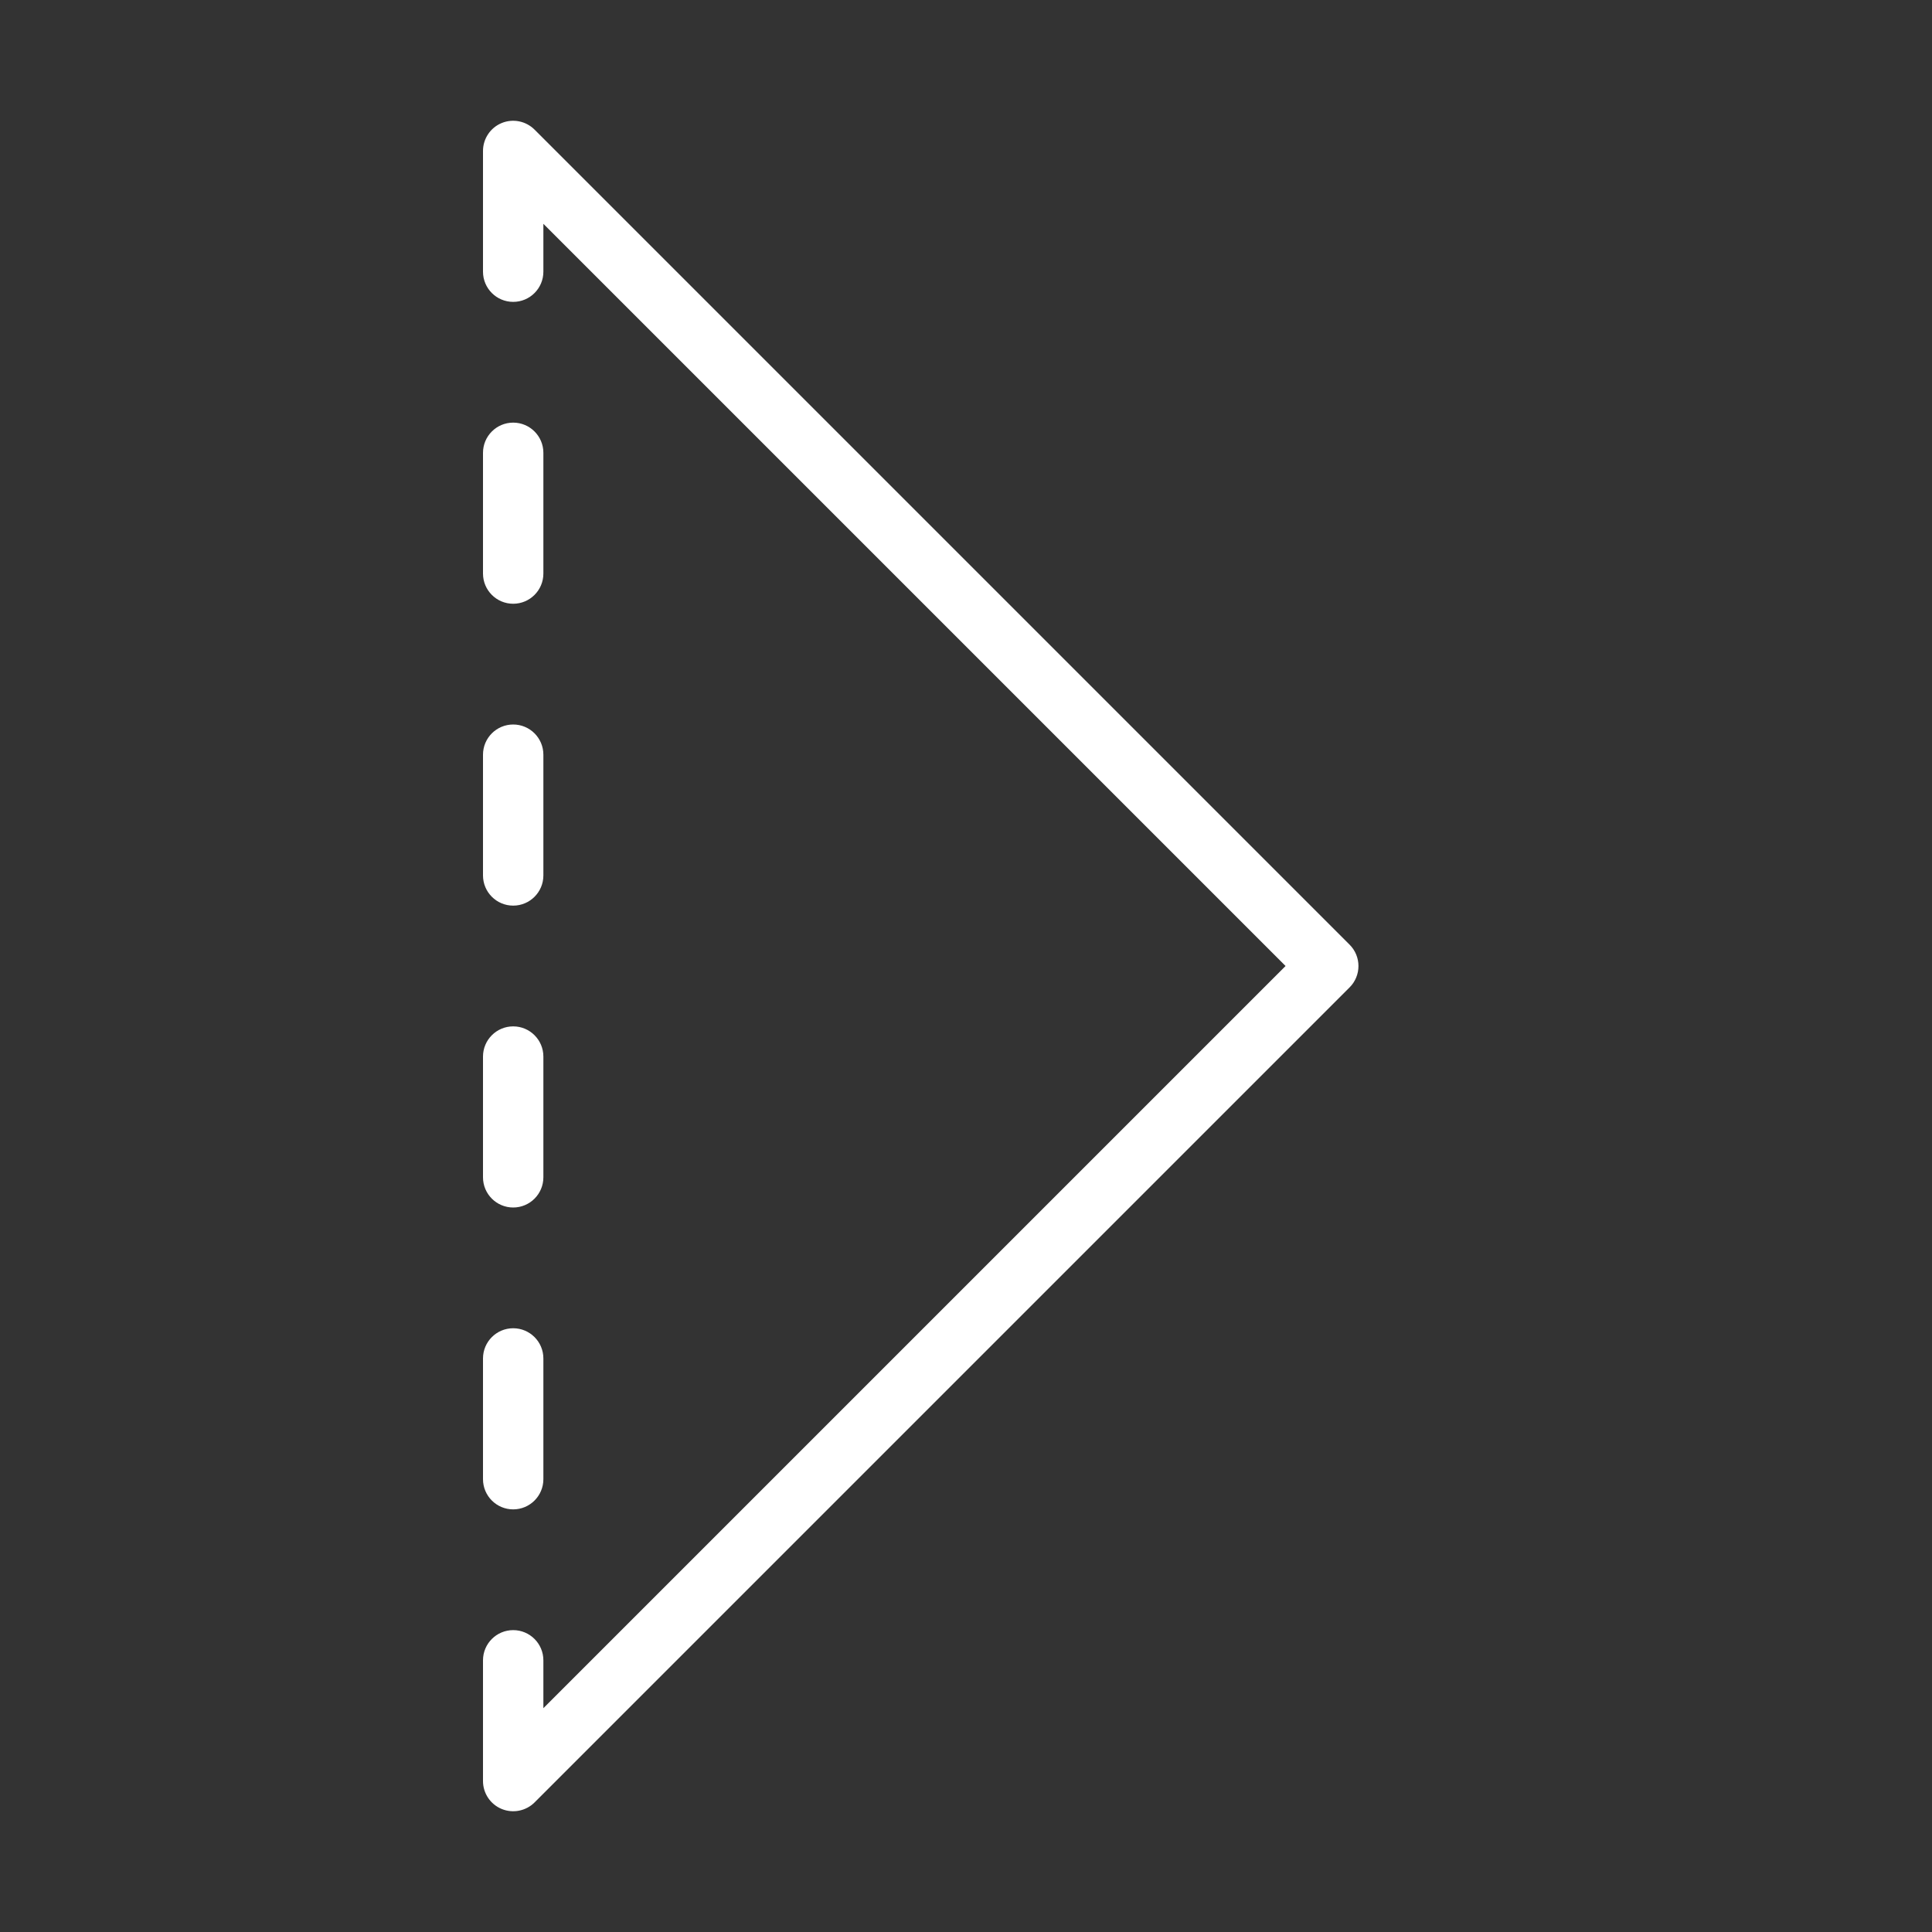 <?xml version="1.0" encoding="utf-8"?><!-- Uploaded to: SVG Repo, www.svgrepo.com, Generator: SVG Repo Mixer Tools -->
<svg version="1.1" id="Uploaded to svgrepo.com" xmlns="http://www.w3.org/2000/svg" xmlns:xlink="http://www.w3.org/1999/xlink" 
	 width="800px" height="800px" viewBox="0 0 32 32" xml:space="preserve">
<rect x="0" y="0" width="32" height="32" fill="#333333" stroke="none"/>
<style type="text/css">
	.dashing_een{fill:#ffffff;}
</style>
<path class="dashing_een" d="M9,7.5v2C9,9.776,8.776,10,8.5,10S8,9.776,8,9.5v-2C8,7.224,8.224,7,8.5,7S9,7.224,9,7.5z M8.5,17
	C8.224,17,8,17.224,8,17.5v2C8,19.776,8.224,20,8.5,20S9,19.776,9,19.5v-2C9,17.224,8.776,17,8.5,17z M8.5,12
	C8.224,12,8,12.224,8,12.5v2C8,14.776,8.224,15,8.5,15S9,14.776,9,14.5v-2C9,12.224,8.776,12,8.5,12z M8.5,22
	C8.224,22,8,22.224,8,22.5v2C8,24.776,8.224,25,8.5,25S9,24.776,9,24.5v-2C9,22.224,8.776,22,8.5,22z M8.309,29.962
	c0.187,0.077,0.402,0.034,0.545-0.108l13.5-13.5c0.195-0.195,0.195-0.512,0-0.707l-13.5-13.5C8.71,2.004,8.496,1.961,8.309,2.038
	S8,2.298,8,2.5v2C8,4.776,8.224,5,8.5,5S9,4.776,9,4.5V3.707L21.293,16L9,28.293V27.5C9,27.224,8.776,27,8.5,27S8,27.224,8,27.5v2
	C8,29.702,8.122,29.885,8.309,29.962z"/>
</svg>